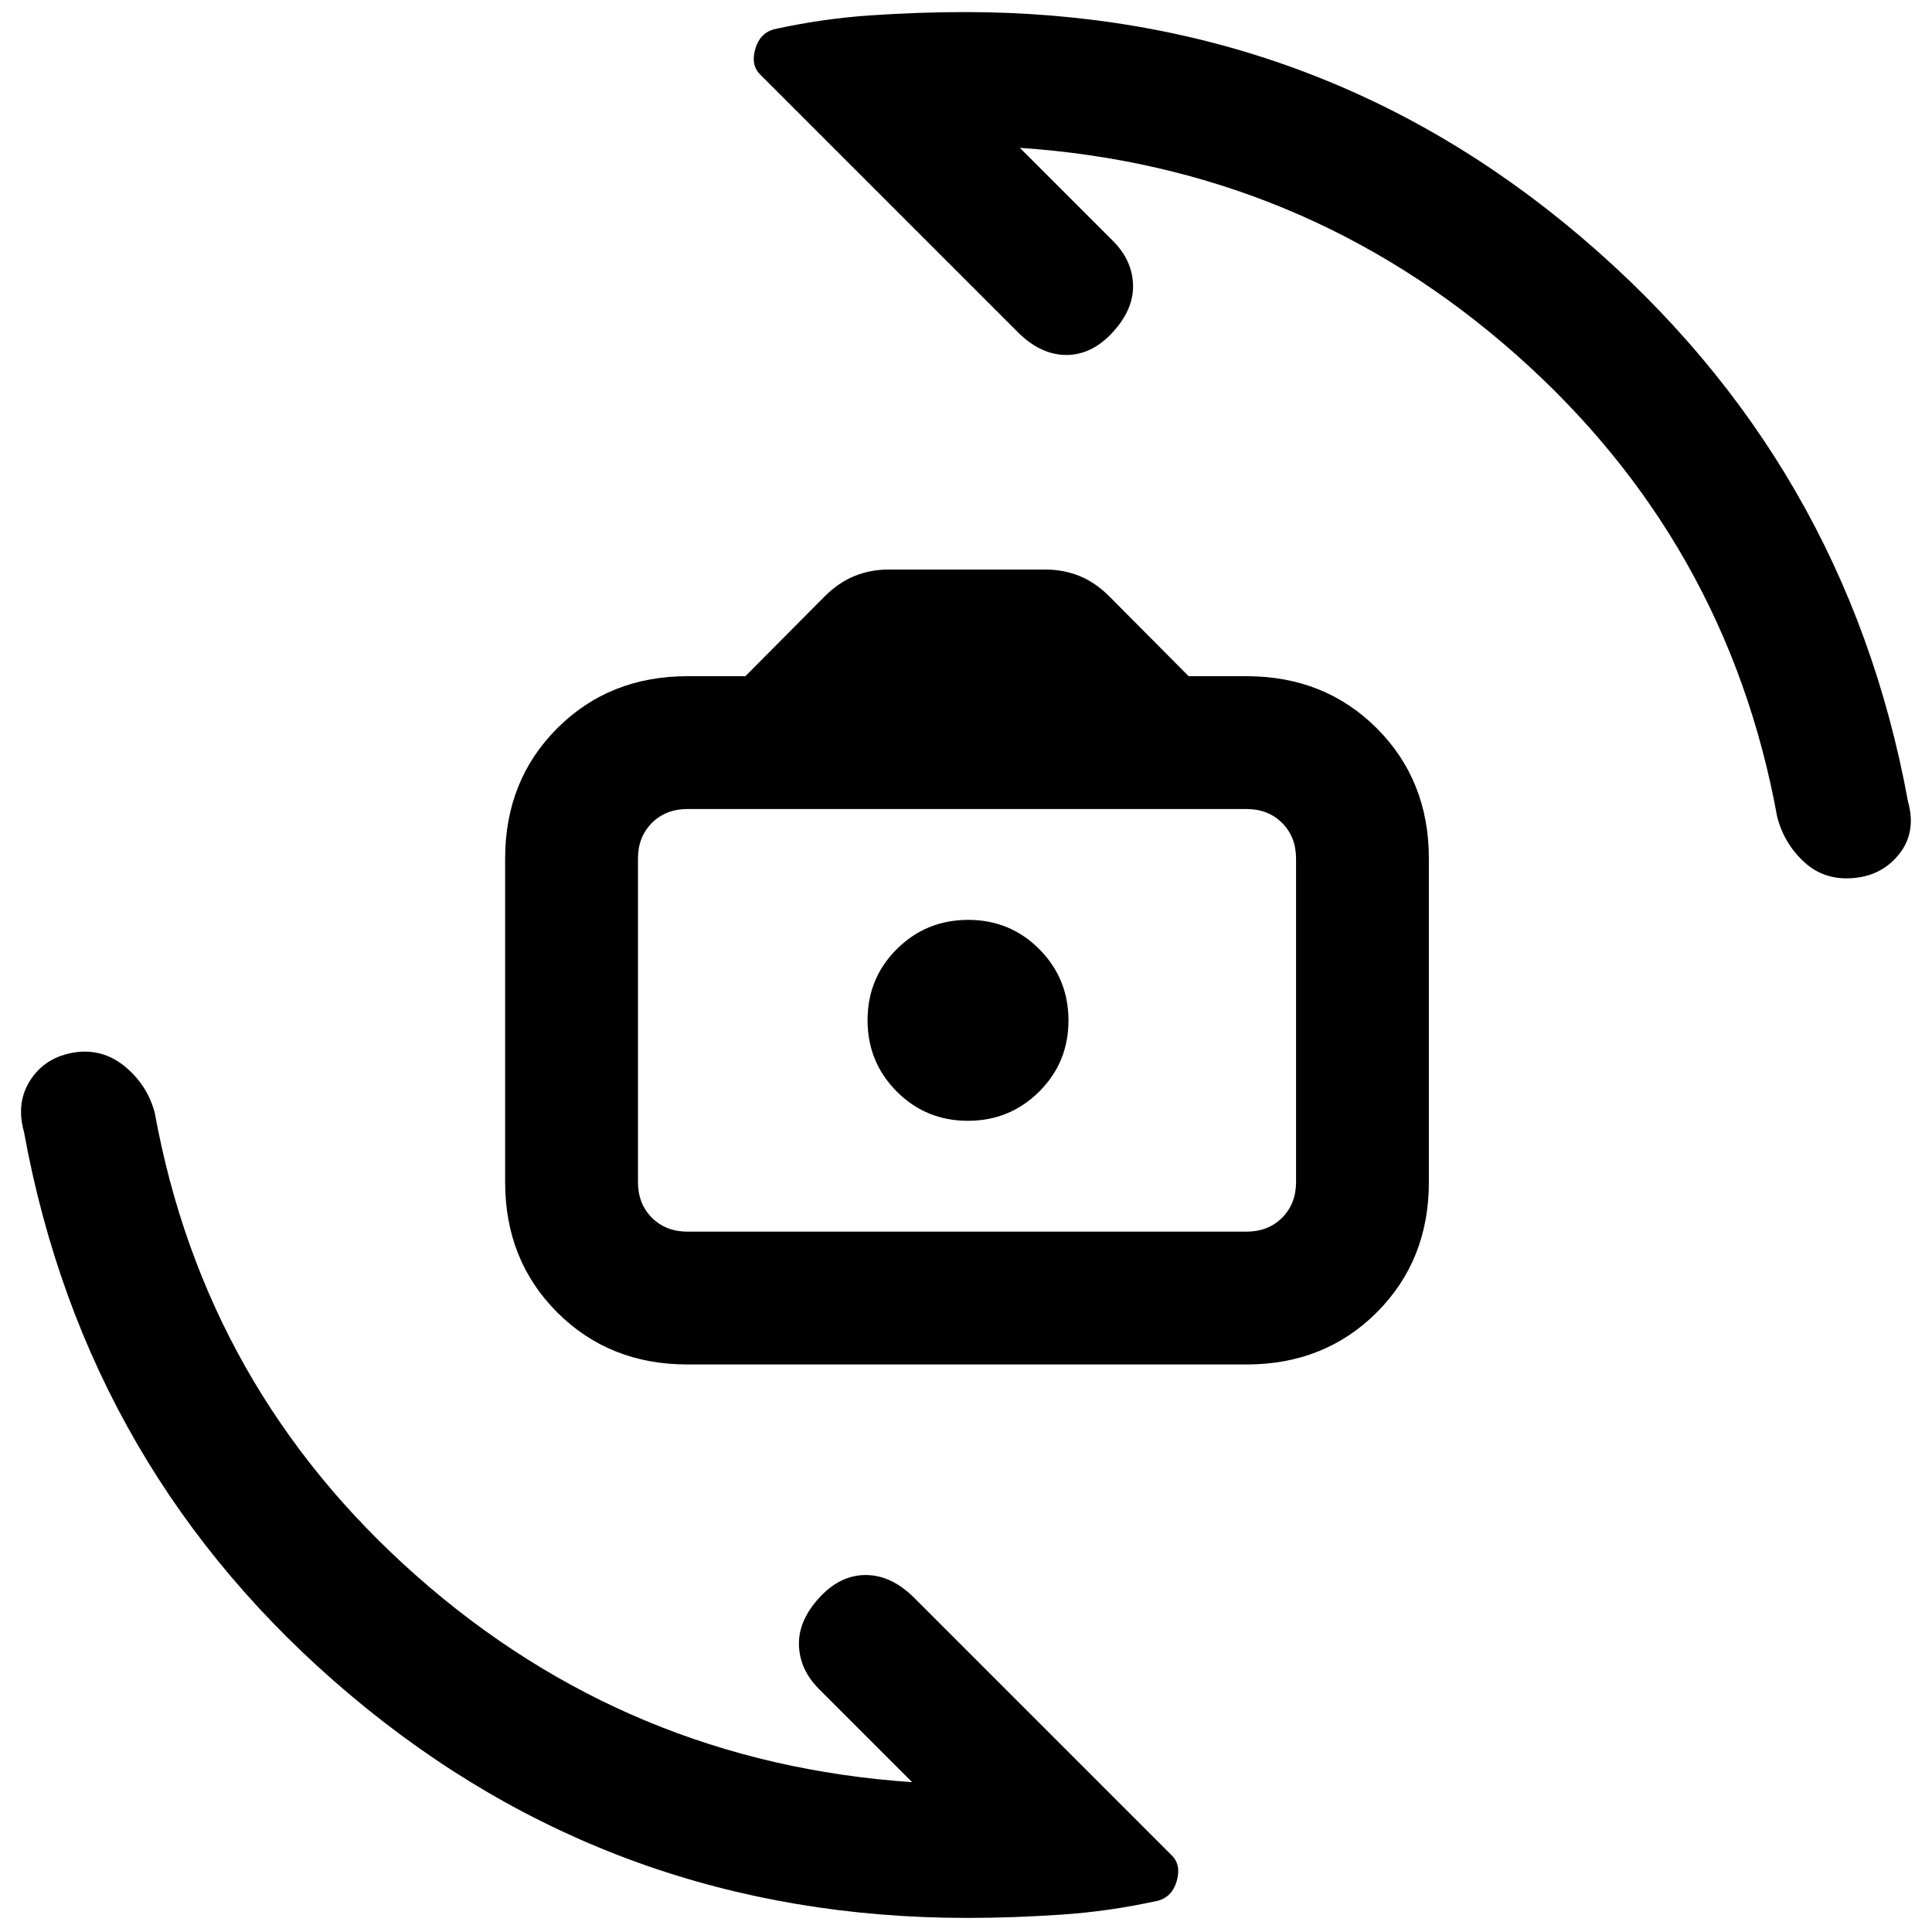 <svg xmlns="http://www.w3.org/2000/svg" height="24" viewBox="0 -960 960 960" width="24"><path d="M341.62-282q-38.85 0-64.74-25.88Q251-333.77 251-372.62v-160.76q0-38.85 25.88-64.74Q302.77-624 341.62-624h28.76l39.15-39.41q7.13-7.18 15.08-10.38 7.94-3.21 16.93-3.21h77.92q8.99 0 16.93 3.21 7.95 3.2 15.08 10.38L590.62-624h28.76q38.85 0 64.74 25.88Q710-572.23 710-533.38v160.76q0 38.85-25.88 64.74Q658.23-282 619.38-282H341.62Zm0-66h277.76q10.77 0 17.7-6.92 6.92-6.93 6.92-17.7v-160.76q0-10.77-6.92-17.7-6.93-6.92-17.7-6.92H341.62q-10.77 0-17.7 6.92-6.92 6.93-6.92 17.7v160.76q0 10.77 6.92 17.7 6.93 6.92 17.7 6.92Zm139.3-55.08q20.85 0 35.43-14.49 14.57-14.5 14.57-35.35t-14.49-35.43q-14.5-14.57-35.35-14.57t-35.43 14.49q-14.57 14.5-14.57 35.35t14.49 35.43q14.5 14.57 35.35 14.57ZM481-453Zm-.46 446Q305.7-7 174.23-117.62 42.77-228.23 11.92-397.54q-4.23-15.08 3.7-26.57 7.93-11.5 23.38-13.2 13.31-1.23 23.88 7.93 10.58 9.15 14.04 22.46 24.93 137.07 130.08 230Q312.15-84 453.23-74.46L407-120.69q-9.62-9.62-10-21.77-.38-12.16 10-23.54 10.38-11.38 23.15-11.38 12.77 0 24.16 11.38L582.27-38.04q4.73 4.73 2.46 12.65-2.26 7.92-9.35 9.85-24.13 5.31-48.14 6.92Q503.23-7 480.54-7Zm-1.08-947q174.84 0 306.31 111.88 131.46 111.89 162.31 280.43 4.23 15.07-4.27 25.92-8.5 10.85-22.91 12.08-14.41 1.23-24.38-7.93-9.98-9.15-13.44-22.46-24.93-137.07-130.08-230Q647.85-877 506.77-886.54L553-840.31q9.62 9.62 10 21.77.38 12.16-10 23.54-10.38 11.38-23.15 11.38-12.77 0-24.16-11.38L377.73-922.96q-4.73-4.73-2.46-12.65 2.26-7.92 9.35-9.85 24.13-5.31 48.14-6.92 24.01-1.62 46.7-1.62Z"/></svg>